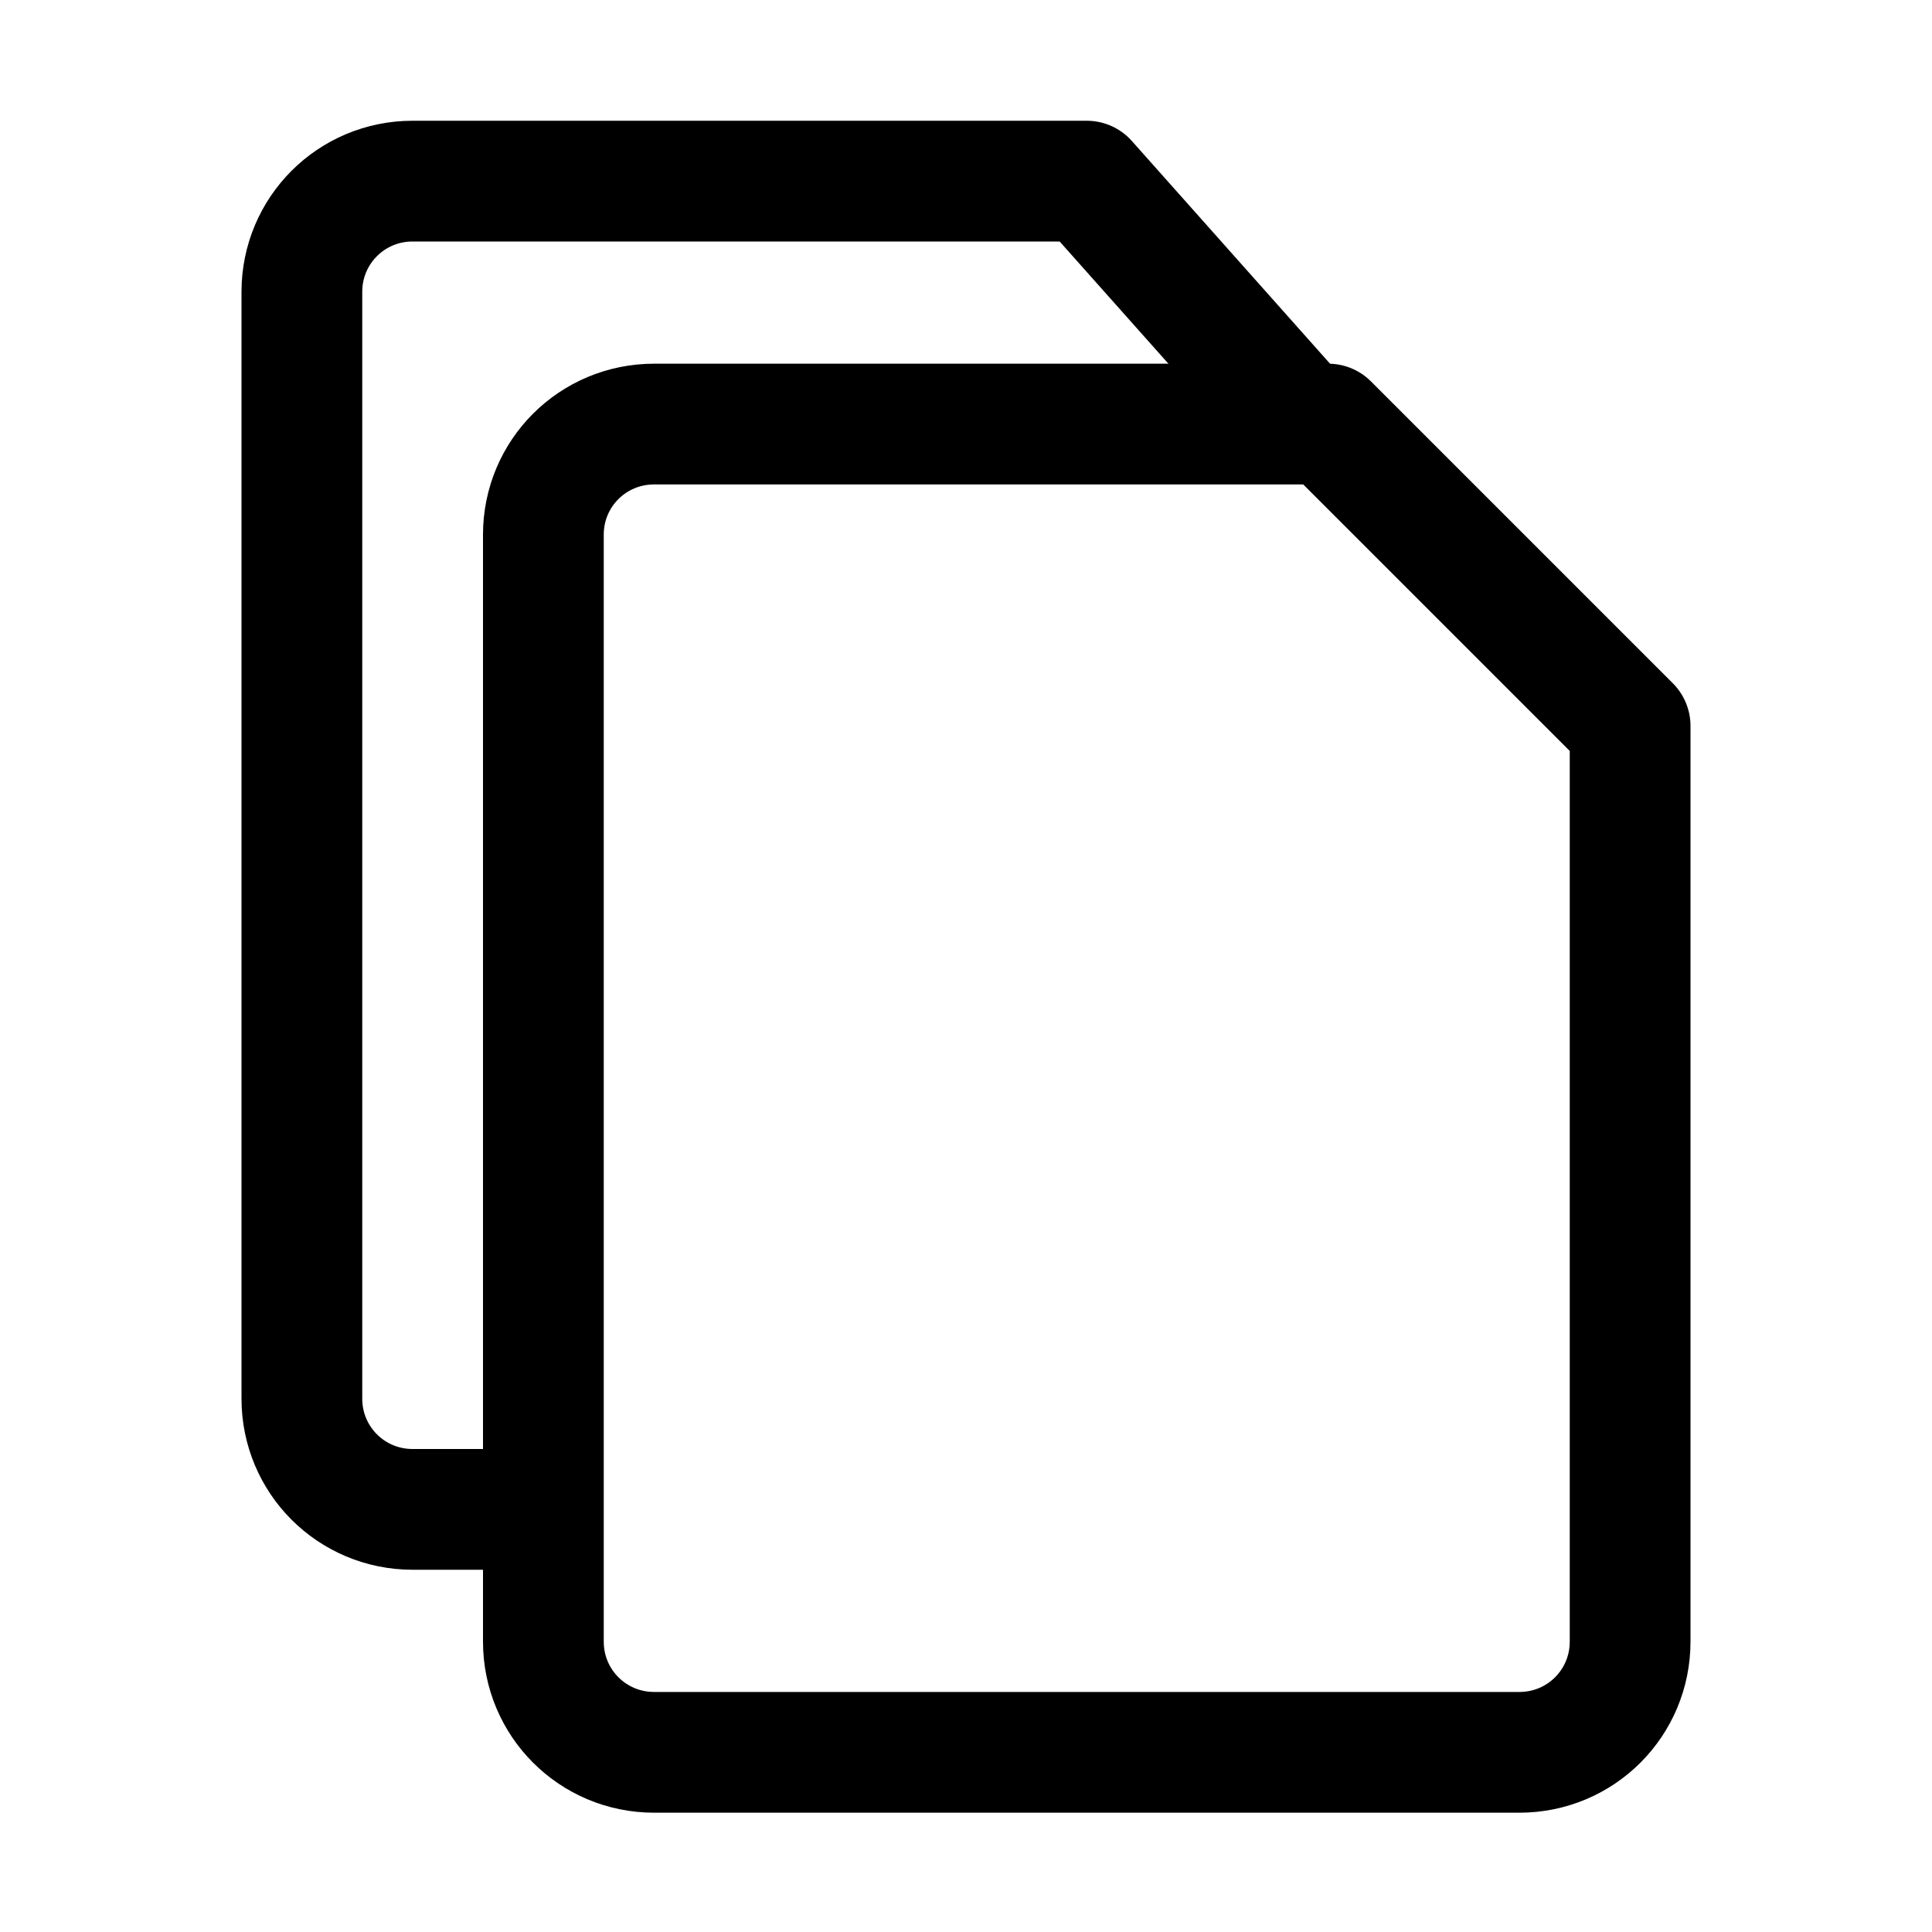 <?xml version="1.0" encoding="UTF-8" standalone="no"?>
<svg
   xmlns:dc="http://purl.org/dc/elements/1.1/"
   xmlns:cc="http://creativecommons.org/ns#"
   xmlns:rdf="http://www.w3.org/1999/02/22-rdf-syntax-ns#"
   xmlns:svg="http://www.w3.org/2000/svg"
   xmlns="http://www.w3.org/2000/svg"
   xmlns:sodipodi="http://sodipodi.sourceforge.net/DTD/sodipodi-0.dtd"
   xmlns:inkscape="http://www.inkscape.org/namespaces/inkscape"
   width="16"
   height="16"
   viewBox="0 0 16 16"
   version="1.1"
   id="svg8"
   sodipodi:docname="choose-entry.svg"
   inkscape:version="1.0.1 (3bc2e813f5, 2020-09-07)">
  <sodipodi:namedview
     pagecolor="#ffffff"
     bordercolor="#666666"
     borderopacity="1"
     objecttolerance="10"
     gridtolerance="10"
     guidetolerance="10"
     inkscape:pageopacity="0"
     inkscape:pageshadow="2"
     inkscape:window-width="1920"
     inkscape:window-height="1017"
     id="namedview862"
     showgrid="true"
     showguides="true"
     inkscape:guide-bbox="true"
     inkscape:zoom="1"
     inkscape:cx="2.455687"
     inkscape:cy="4.9053879"
     inkscape:window-x="-8"
     inkscape:window-y="-8"
     inkscape:window-maximized="1"
     inkscape:current-layer="svg8">
    <inkscape:grid
       type="xygrid"
       id="grid1425" />
  </sodipodi:namedview>
  <defs
     id="defs943" />
  <path
     id="rect949"
     style="fill:none;stroke:#000000;stroke-width:1;stroke-linecap:square;stroke-linejoin:round;stroke-miterlimit:4;stroke-dasharray:none;paint-order:fill markers stroke"
     d="M 5.417,3.512 H 11 l 2.5,2.5 v 7.583 c 0,0.508 -0.409,0.917 -0.917,0.917 H 5.417 C 4.909,14.512 4.5,14.103 4.5,13.595 V 4.428 C 4.5,3.92 4.909,3.512 5.417,3.512 Z" />
  <path
     id="path1427"
     style="fill:none;stroke:#000000;stroke-width:1;stroke-linecap:square;stroke-linejoin:round;stroke-miterlimit:4;stroke-dasharray:none;paint-order:fill markers stroke"
     d="M 4.007,12.5 H 3.417 C 2.909,12.5 2.5,12.091 2.5,11.583 V 2.417 C 2.5,1.909 2.909,1.5 3.417,1.5 H 9 l 1.422,1.598"
     sodipodi:nodetypes="csssscc" />
</svg>
